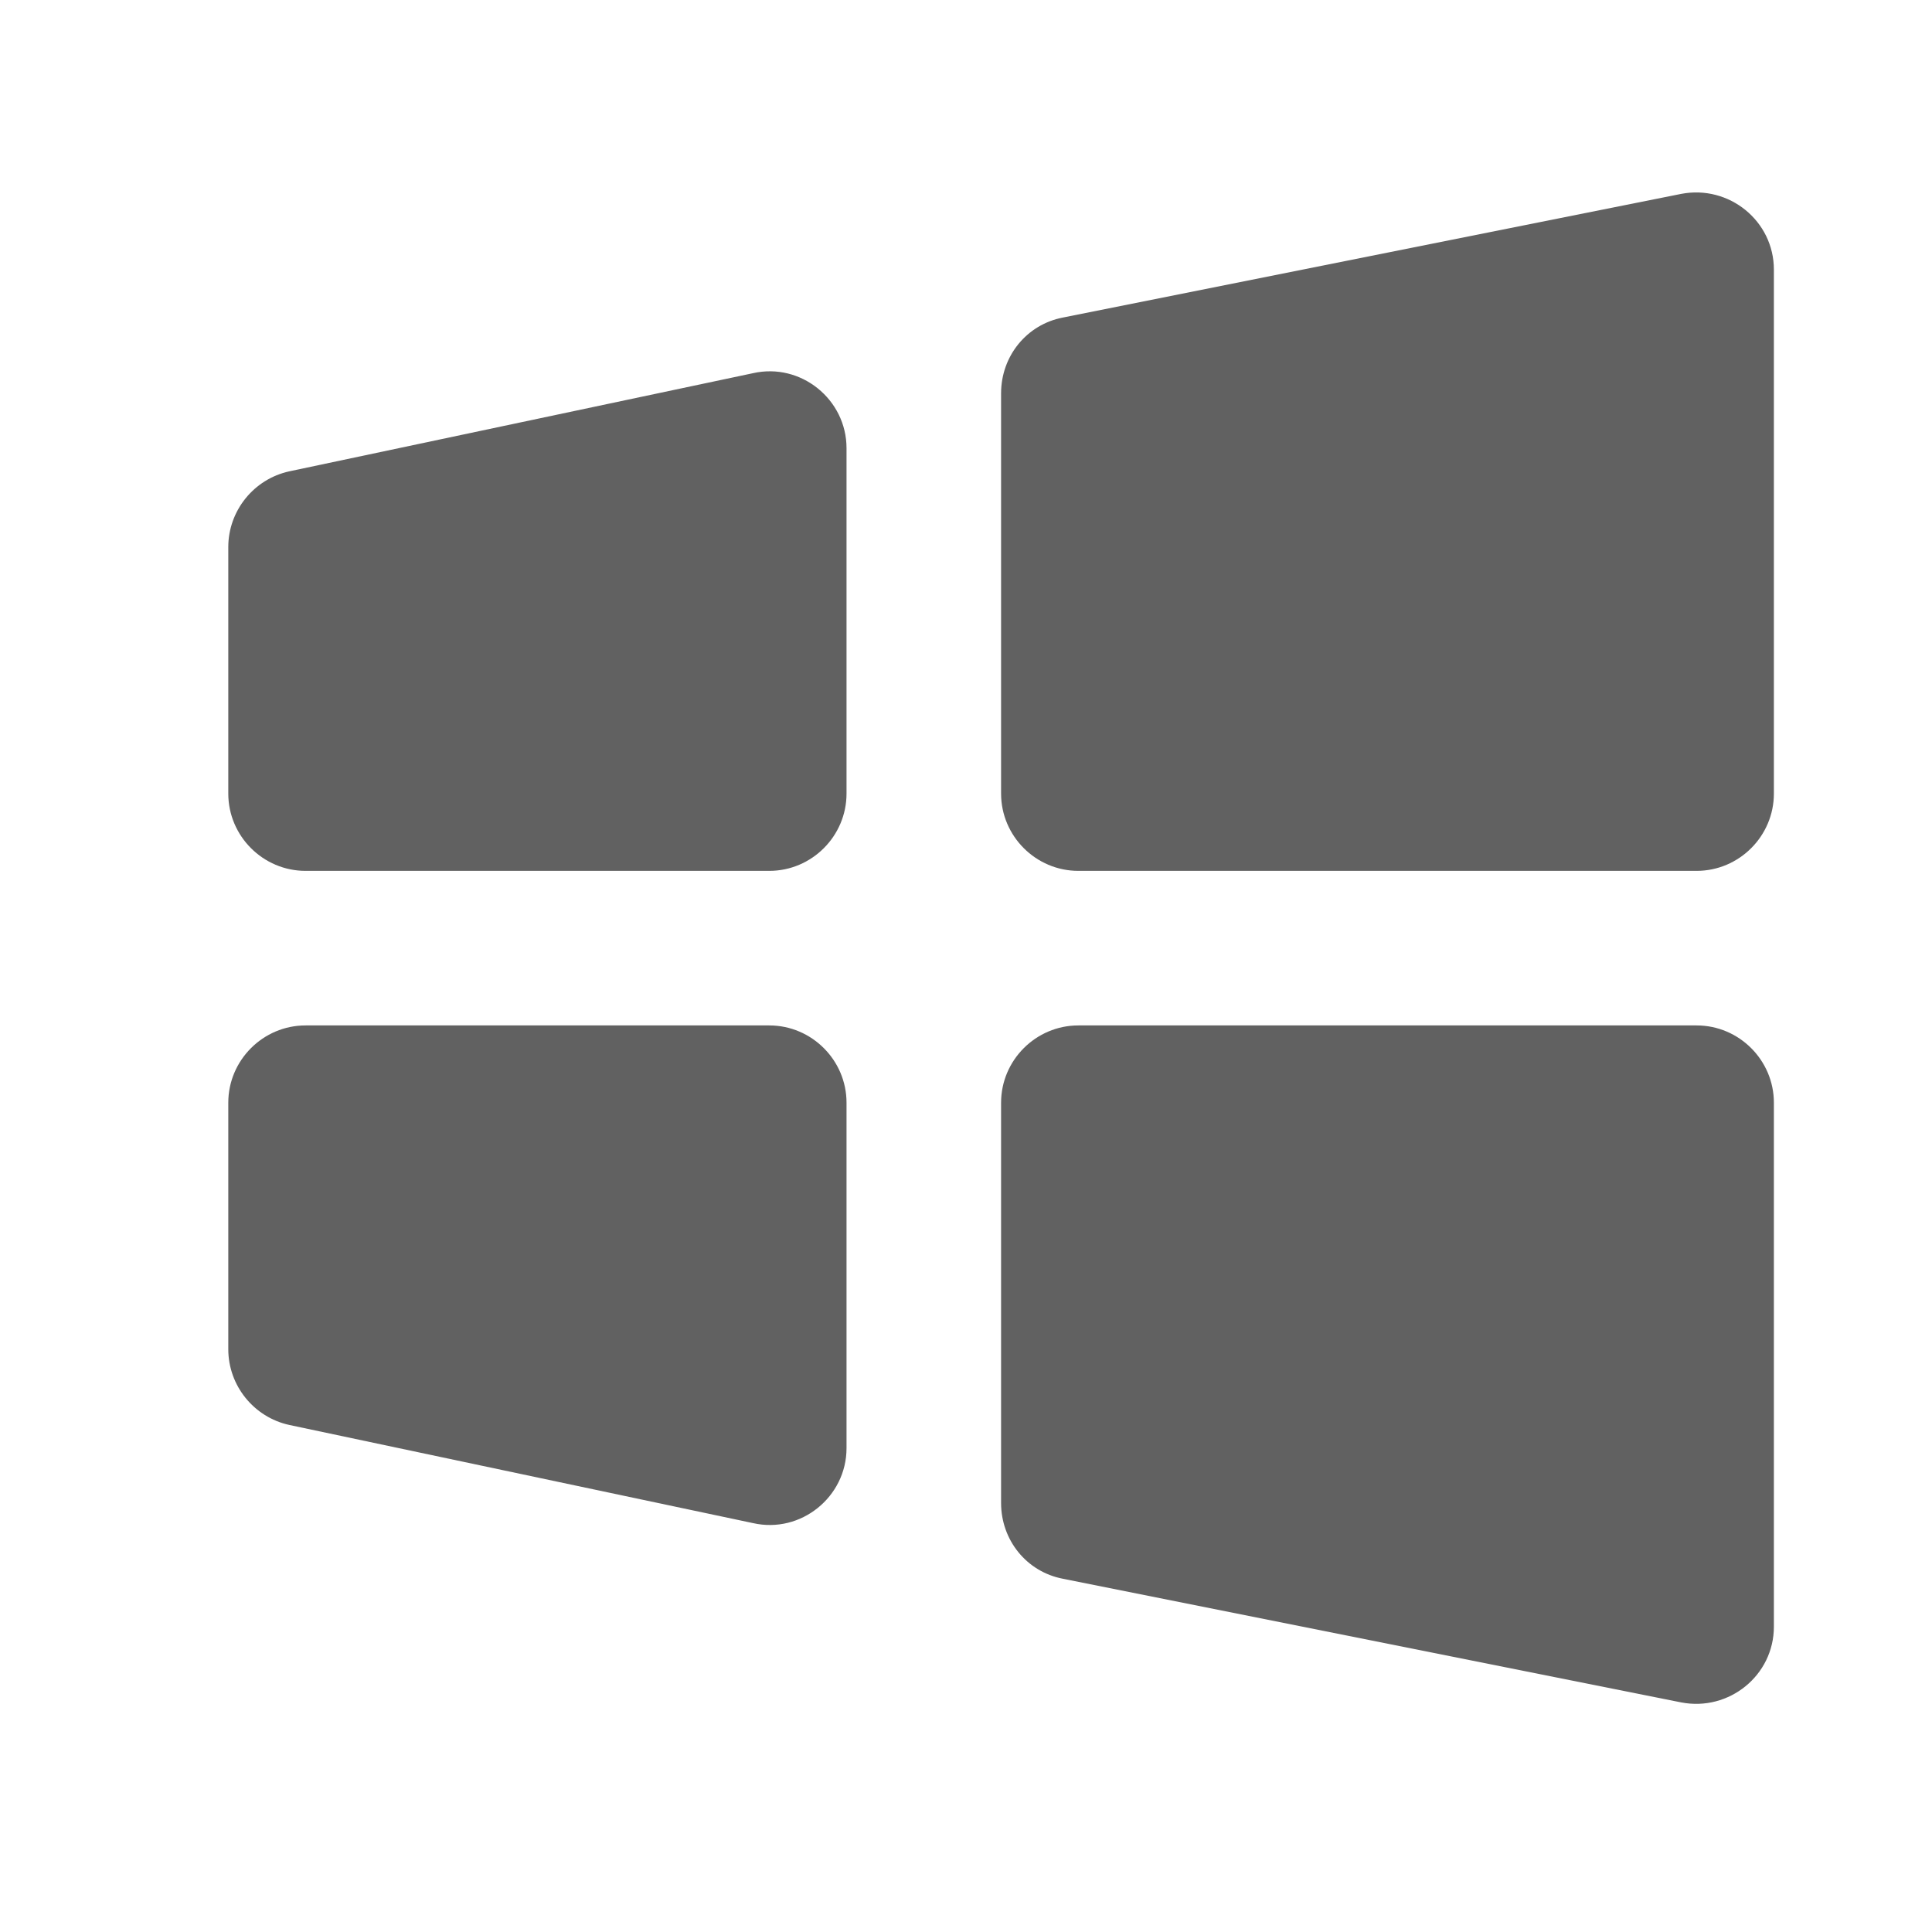 <svg xmlns="http://www.w3.org/2000/svg" width="25" height="25" fill="none"><path fill="#616161" fill-rule="evenodd" d="M21.754 2.509l-8 1.6c-.47.09-.8.5-.8.98v5.18c0 .55.45 1 1 1h8c.55 0 1-.45 1-1v-6.78c0-.63-.58-1.1-1.2-.98zm0 19.52l-8-1.6c-.47-.09-.8-.5-.8-.98v-5.18c0-.55.45-1 1-1h8c.55 0 1 .45 1 1v6.78c0 .63-.58 1.1-1.2.98zm-12.01-17.2l-6 1.27c-.46.1-.79.51-.79.98v3.19c0 .55.45 1 1 1h6c.55 0 1-.45 1-1v-4.47c0-.63-.59-1.11-1.21-.97zm0 14.88l-6-1.27c-.46-.1-.79-.51-.79-.98v-3.19c0-.55.45-1 1-1h6c.55 0 1 .45 1 1v4.47c0 .63-.59 1.11-1.21.97z" clip-rule="evenodd"/></svg>